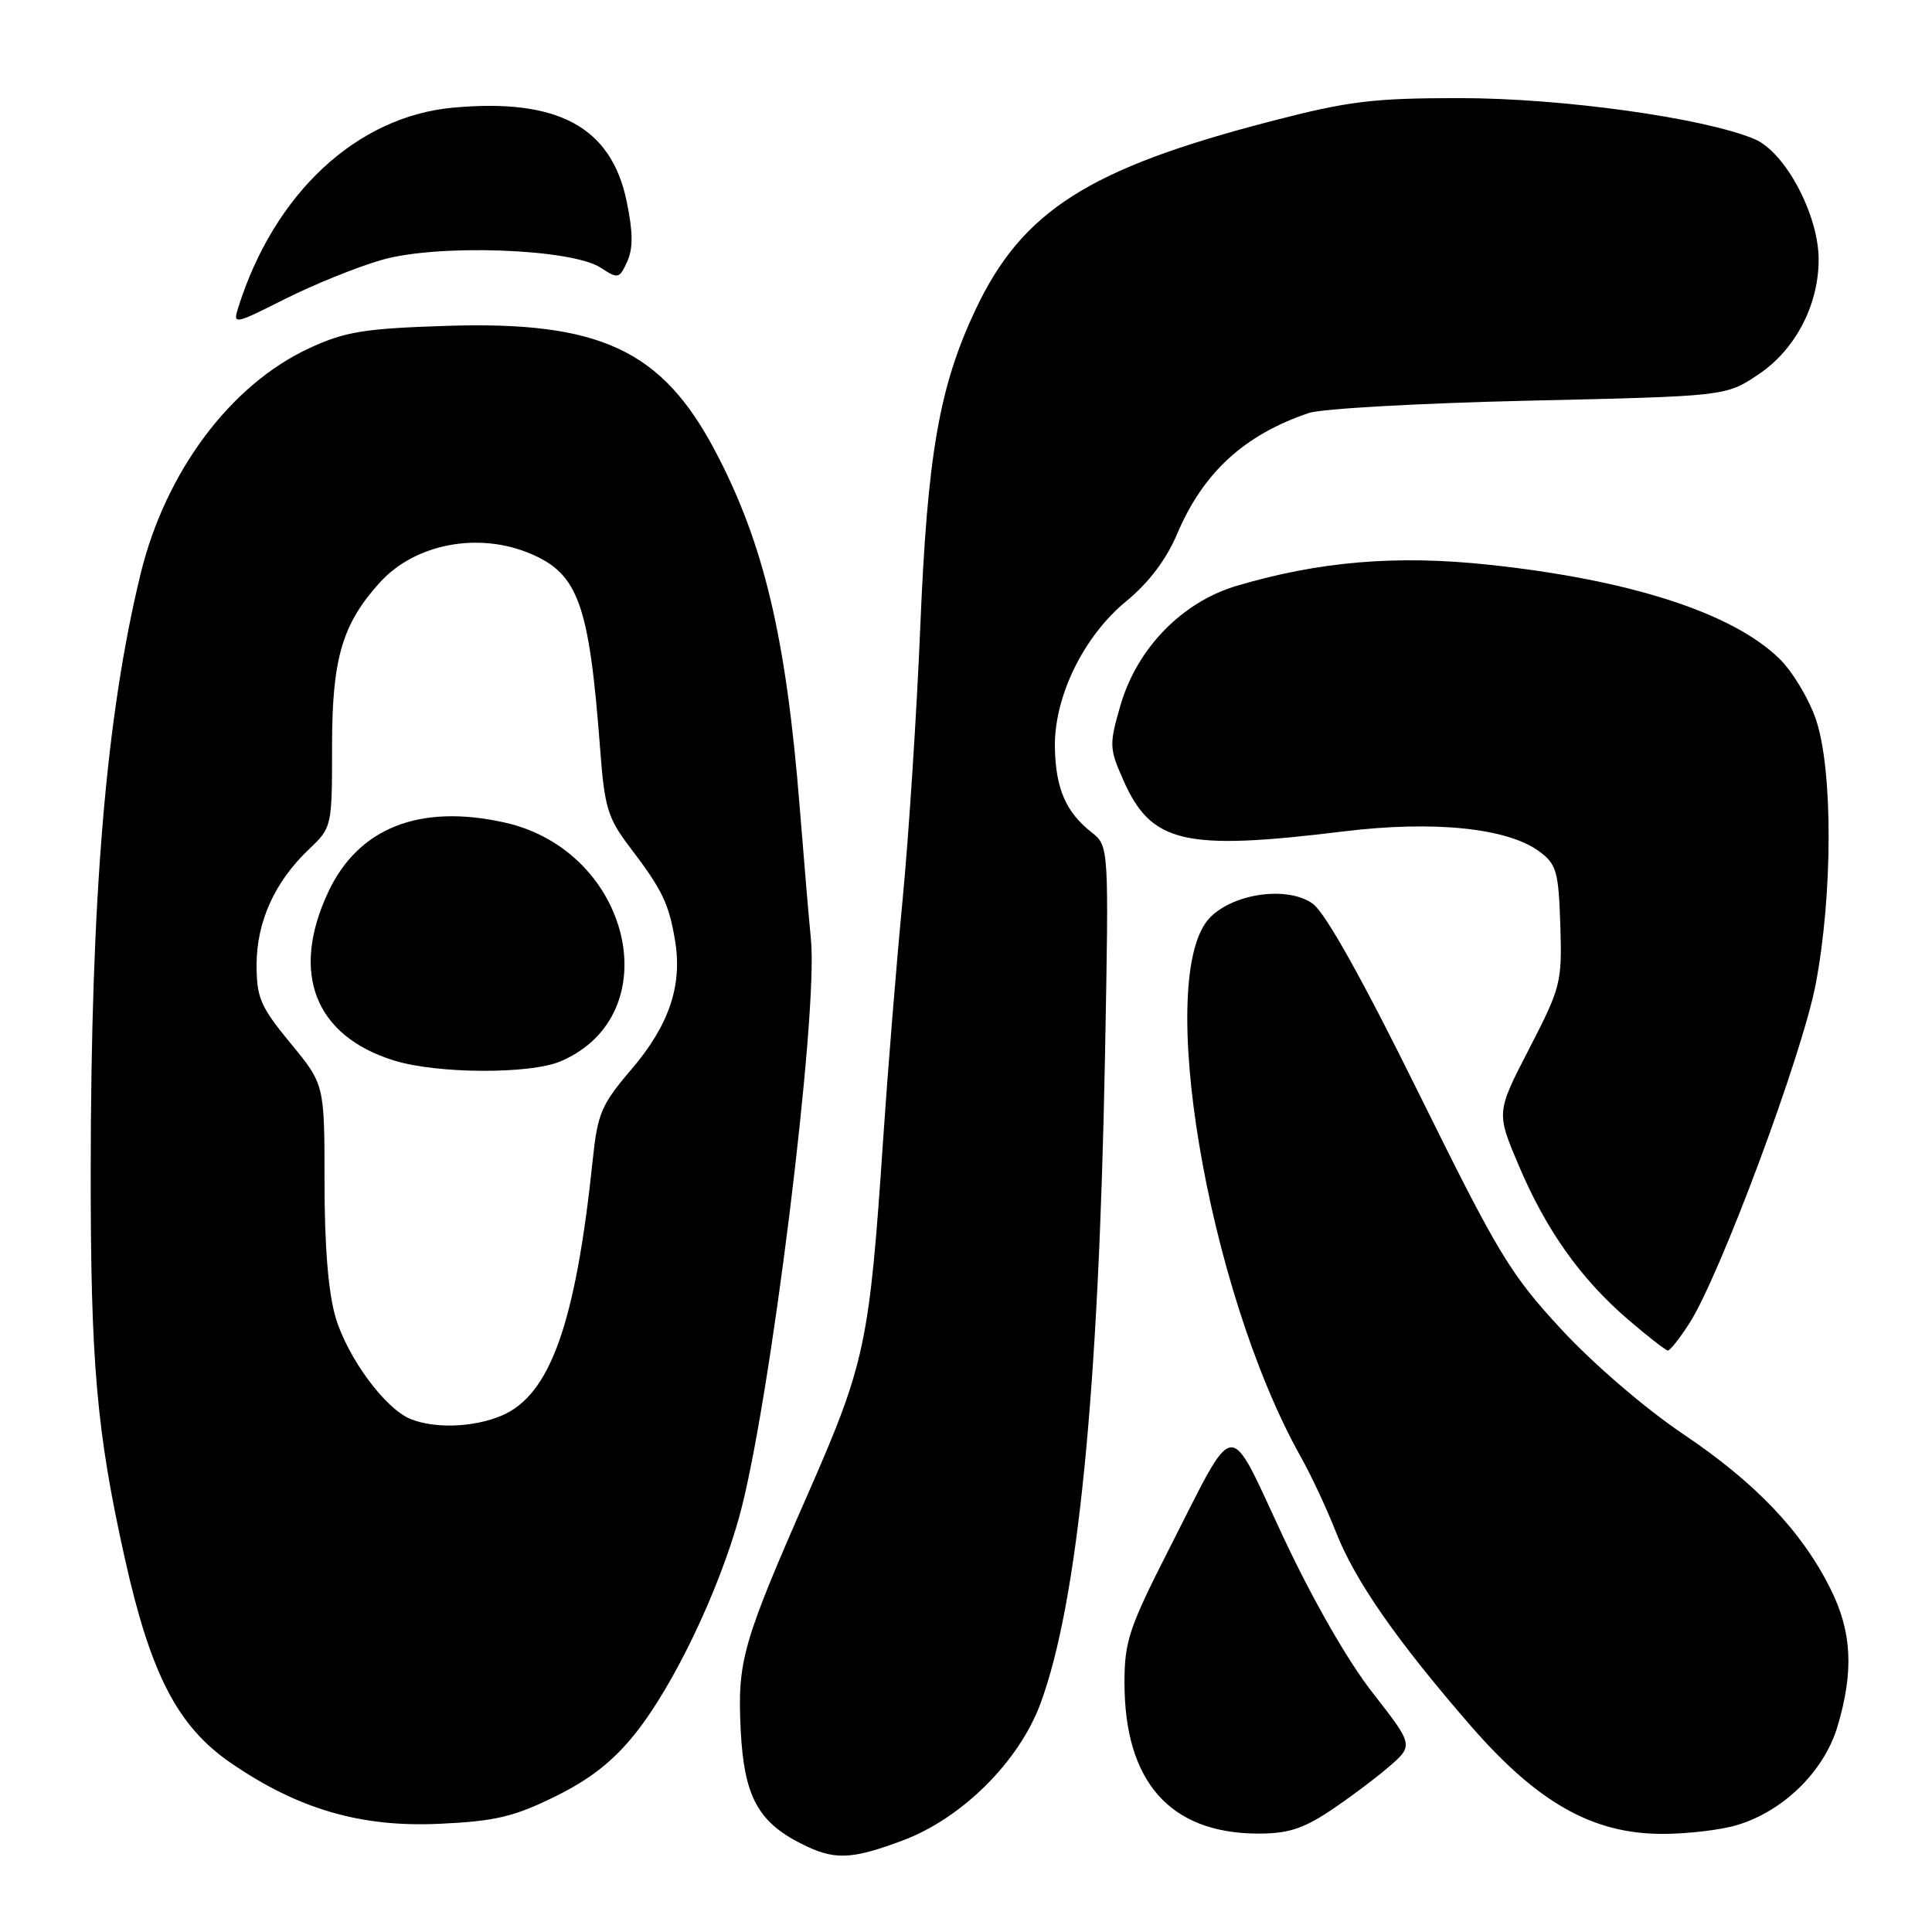<?xml version="1.0" encoding="UTF-8" standalone="no"?>
<!DOCTYPE svg PUBLIC "-//W3C//DTD SVG 1.1//EN" "http://www.w3.org/Graphics/SVG/1.1/DTD/svg11.dtd" >
<svg xmlns="http://www.w3.org/2000/svg" xmlns:xlink="http://www.w3.org/1999/xlink" version="1.1" viewBox="0 0 256 256">
 <g >
 <path fill="currentColor"
d=" M 119.62 243.87 C 127.49 240.92 135.05 233.40 137.89 225.67 C 142.83 212.23 145.59 184.44 146.42 139.80 C 146.94 112.10 146.94 112.10 144.63 110.28 C 141.25 107.62 139.90 104.52 139.78 99.16 C 139.62 92.41 143.55 84.32 149.25 79.65 C 152.22 77.21 154.54 74.15 155.99 70.72 C 159.43 62.61 164.88 57.61 173.44 54.72 C 175.12 54.15 188.23 53.42 202.58 53.09 C 228.65 52.50 228.65 52.50 232.91 49.68 C 237.83 46.42 240.95 40.54 240.98 34.45 C 241.01 28.51 236.56 20.13 232.46 18.42 C 225.73 15.61 206.95 13.00 193.43 13.00 C 181.91 13.00 178.70 13.39 168.36 16.08 C 144.23 22.34 135.42 27.96 129.25 41.06 C 124.45 51.23 122.88 60.28 121.94 83.12 C 121.47 94.45 120.42 110.65 119.61 119.12 C 118.79 127.58 117.63 141.93 117.02 151.00 C 115.21 178.02 114.65 180.65 107.03 198.00 C 98.34 217.81 97.69 220.10 98.15 229.31 C 98.59 237.93 100.40 241.36 106.07 244.25 C 110.52 246.52 112.71 246.45 119.62 243.87 Z  M 176.05 240.07 C 178.50 238.45 182.04 235.81 183.92 234.21 C 187.33 231.28 187.33 231.28 181.91 224.34 C 178.60 220.12 173.96 212.02 170.03 203.64 C 162.54 187.66 163.96 187.51 154.95 205.17 C 149.61 215.66 149.00 217.47 149.00 222.96 C 149.00 236.05 154.99 242.87 166.55 242.96 C 170.51 242.99 172.57 242.36 176.05 240.07 Z  M 230.14 241.84 C 236.33 239.99 241.71 234.70 243.48 228.76 C 245.67 221.40 245.39 216.17 242.51 210.45 C 238.69 202.84 232.58 196.44 223.01 190.01 C 217.99 186.63 211.14 180.74 206.89 176.15 C 200.12 168.83 198.54 166.22 188.00 144.87 C 180.53 129.74 175.61 120.94 173.95 119.75 C 170.68 117.39 163.59 118.32 160.38 121.53 C 152.93 128.98 159.93 170.84 172.34 193.00 C 173.73 195.47 175.83 199.97 177.01 202.98 C 179.52 209.41 185.04 217.35 194.86 228.66 C 203.74 238.88 211.04 243.00 220.29 243.00 C 223.58 243.00 228.01 242.48 230.14 241.84 Z  M 73.57 238.04 C 78.22 235.75 81.26 233.36 84.20 229.67 C 89.26 223.32 95.16 211.00 97.95 201.00 C 101.99 186.47 108.47 134.28 107.45 124.44 C 107.23 122.27 106.56 114.42 105.97 107.00 C 104.16 84.39 101.22 72.00 94.76 59.75 C 87.68 46.34 79.47 42.52 59.10 43.18 C 48.24 43.53 45.74 43.94 41.00 46.13 C 30.57 50.95 21.94 62.48 18.64 76.00 C 14.05 94.84 12.05 118.67 12.02 155.03 C 12.00 180.62 12.80 189.71 16.54 206.50 C 19.95 221.82 23.53 228.74 30.53 233.56 C 39.47 239.72 47.82 242.16 58.28 241.66 C 65.63 241.32 68.11 240.73 73.57 238.04 Z  M 223.83 175.38 C 227.85 169.17 238.77 139.89 240.58 130.45 C 242.85 118.58 242.88 102.11 240.65 95.42 C 239.72 92.63 237.50 88.94 235.73 87.23 C 229.47 81.17 215.93 76.81 197.19 74.82 C 185.02 73.53 174.86 74.38 163.92 77.61 C 156.65 79.75 150.67 85.88 148.47 93.45 C 146.96 98.66 146.98 99.16 148.85 103.38 C 152.55 111.75 156.89 112.76 178.00 110.17 C 189.98 108.70 199.78 109.70 203.99 112.84 C 206.25 114.52 206.52 115.48 206.75 122.60 C 206.99 130.19 206.82 130.83 202.63 138.95 C 198.26 147.41 198.26 147.41 201.25 154.45 C 204.87 163.01 209.48 169.49 215.77 174.88 C 218.37 177.11 220.72 178.94 221.00 178.95 C 221.28 178.97 222.55 177.36 223.83 175.38 Z  M 50.54 34.45 C 57.93 32.30 75.72 32.93 79.61 35.48 C 81.89 36.98 82.07 36.94 83.11 34.66 C 83.90 32.92 83.88 30.75 83.04 26.69 C 80.99 16.82 73.94 13.00 60.07 14.26 C 47.27 15.42 36.33 25.60 31.55 40.81 C 30.85 43.04 31.05 43.00 37.72 39.64 C 41.52 37.73 47.28 35.39 50.54 34.45 Z  M 54.39 188.02 C 51.04 186.67 46.07 179.93 44.47 174.57 C 43.51 171.33 43.00 165.18 43.00 156.67 C 43.00 143.70 43.00 143.70 38.50 138.24 C 34.52 133.40 34.00 132.21 34.00 127.85 C 34.00 122.16 36.40 116.84 40.91 112.56 C 43.99 109.63 44.00 109.60 44.00 98.77 C 44.00 87.26 45.36 82.65 50.36 77.15 C 55.02 72.04 63.40 70.45 70.28 73.36 C 76.64 76.05 78.07 80.05 79.52 99.22 C 80.10 107.00 80.53 108.40 83.43 112.22 C 87.76 117.91 88.64 119.73 89.45 124.64 C 90.44 130.60 88.66 135.85 83.64 141.73 C 79.68 146.36 79.18 147.55 78.54 153.69 C 76.27 175.42 72.89 184.89 66.44 187.59 C 62.71 189.15 57.63 189.33 54.39 188.02 Z  M 74.28 140.63 C 88.73 134.47 83.64 112.74 66.87 108.99 C 55.59 106.47 47.44 109.70 43.46 118.27 C 38.48 128.96 41.72 137.25 52.17 140.51 C 57.88 142.30 70.22 142.36 74.28 140.63 Z "/>
</g>
</svg>